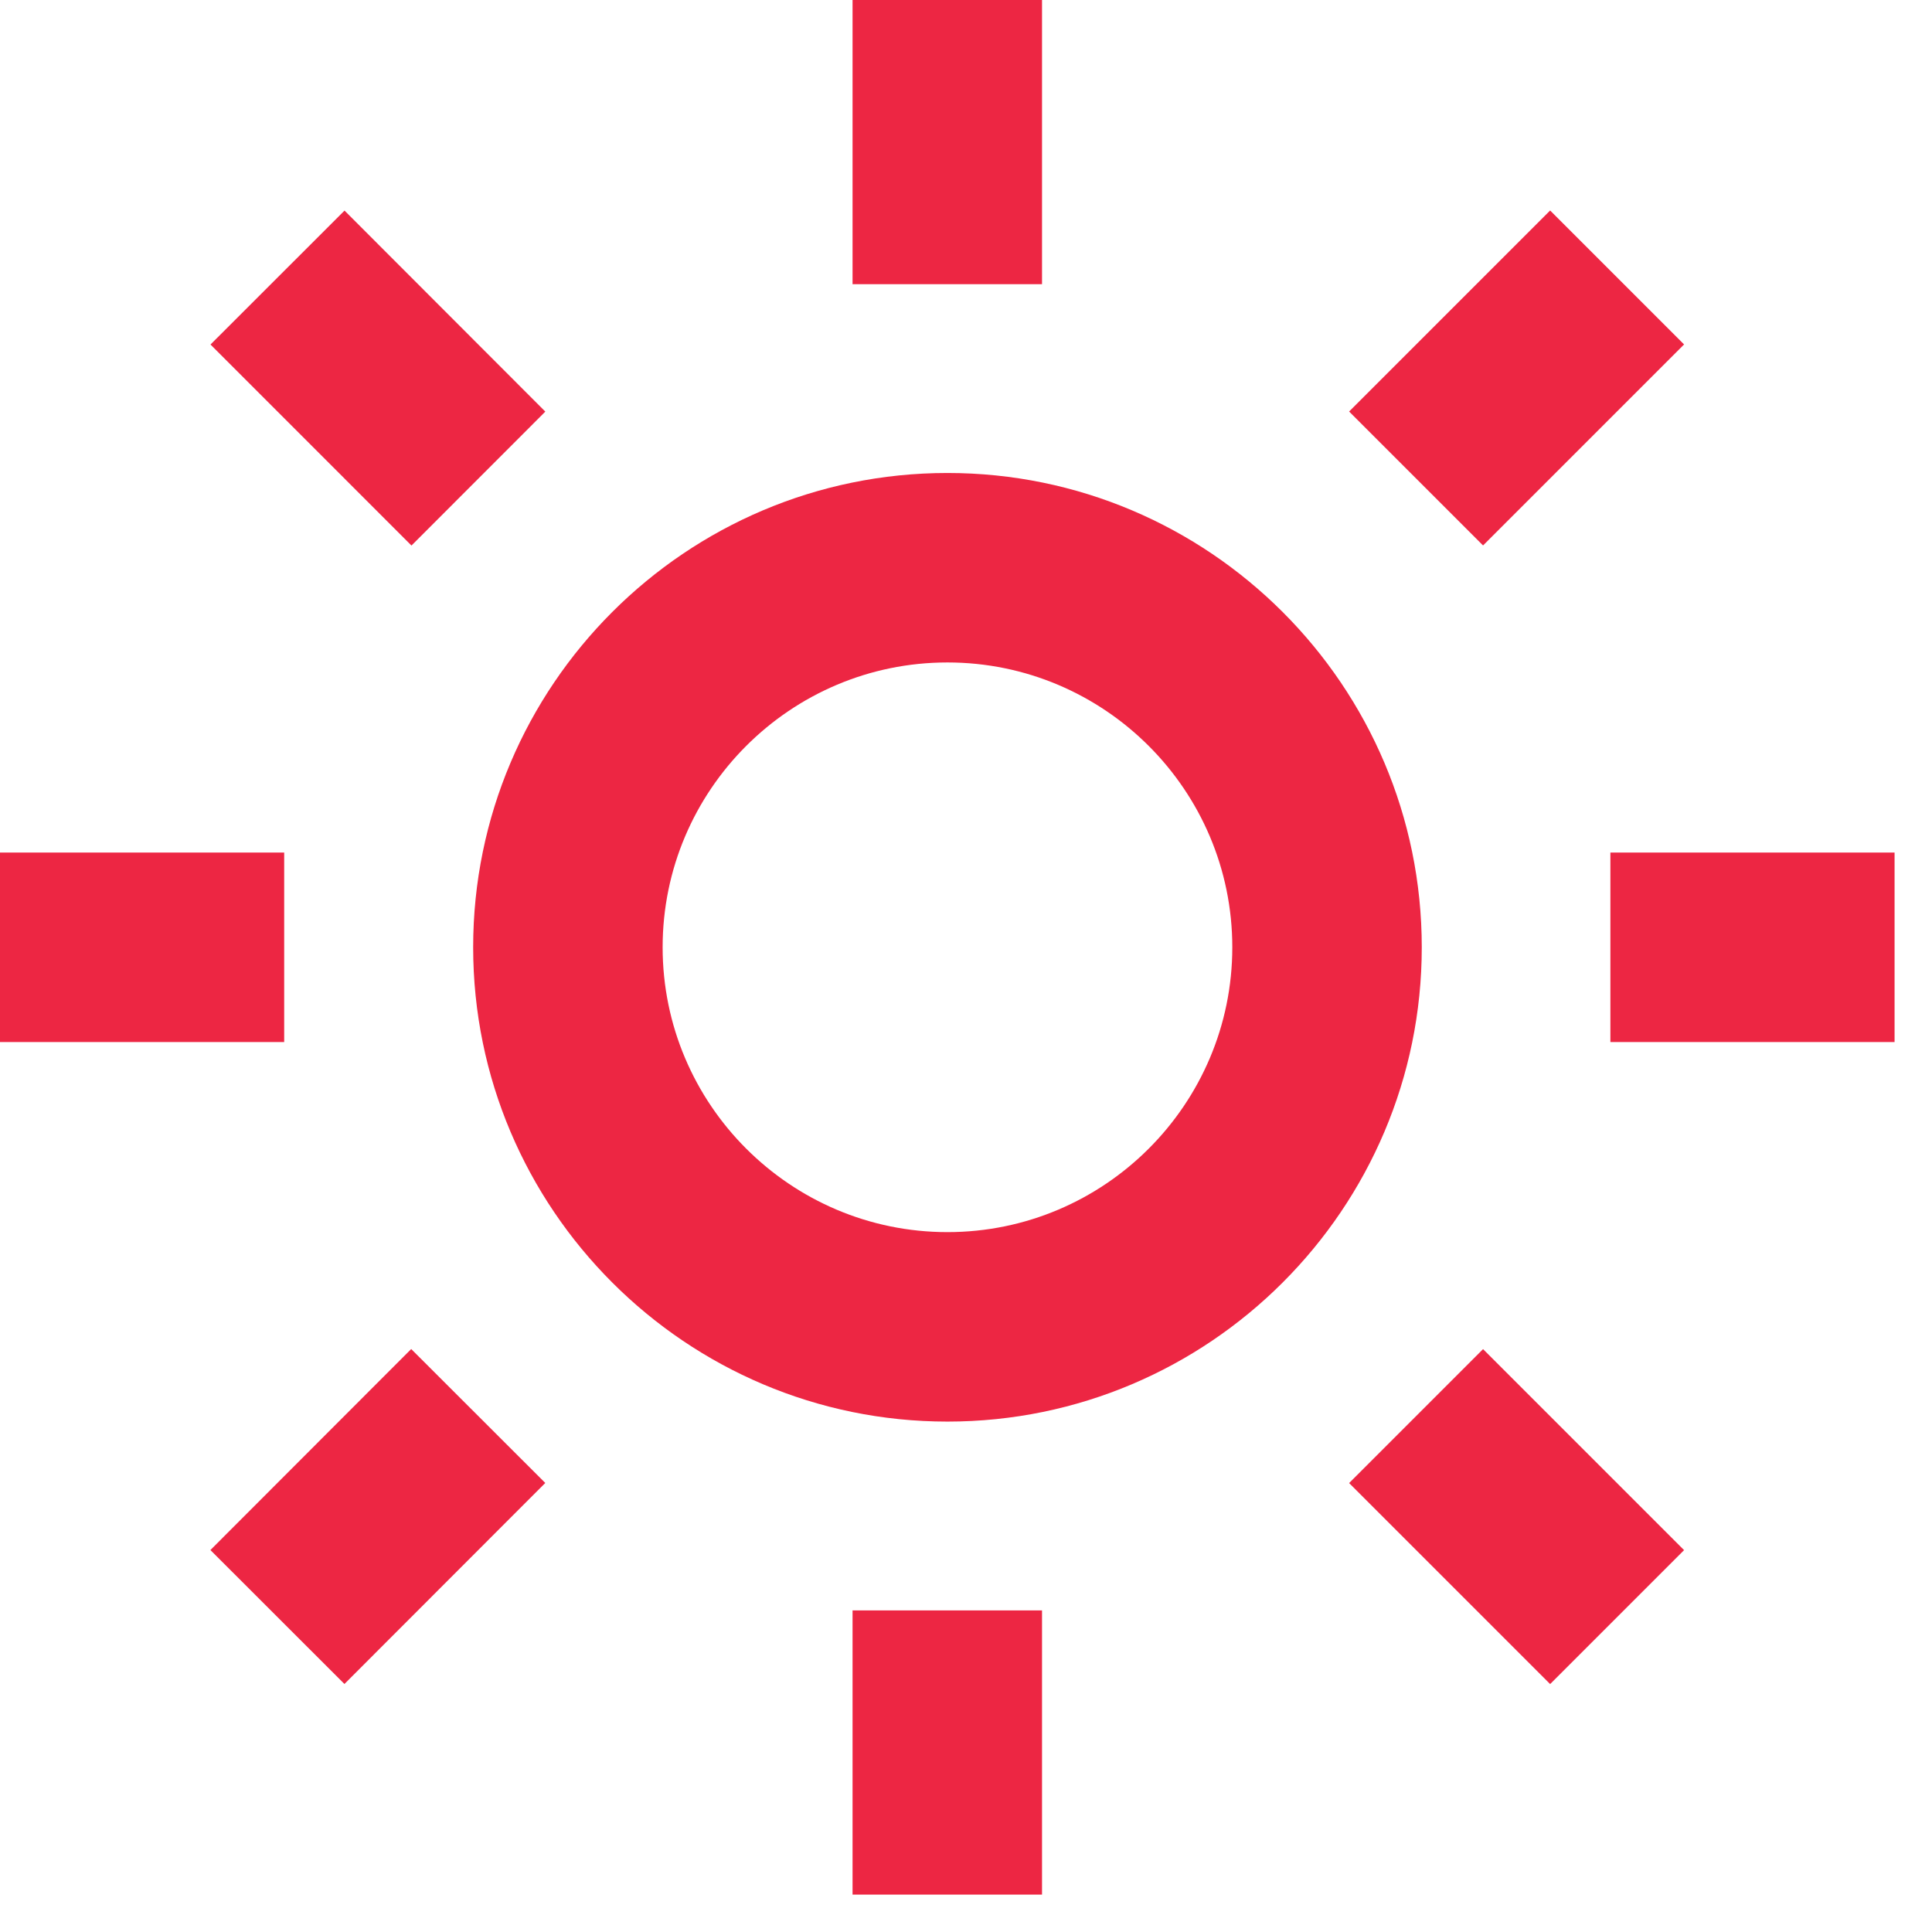 <svg width="43" height="43" viewBox="0 0 43 43" fill="none" xmlns="http://www.w3.org/2000/svg">
<path d="M10.531 21.083C10.531 26.904 15.266 31.64 21.087 31.64C26.909 31.64 31.644 26.904 31.644 21.083C31.644 15.262 26.909 10.527 21.087 10.527C15.266 10.527 10.531 15.262 10.531 21.083ZM21.087 14.744C24.583 14.744 27.427 17.588 27.427 21.083C27.427 24.579 24.583 27.423 21.087 27.423C17.592 27.423 14.748 24.579 14.748 21.083C14.748 17.588 17.592 14.744 21.087 14.744ZM18.975 35.842H23.192V42.167H18.975V35.842ZM18.975 0H23.192V6.325H18.975V0ZM0 18.975H6.325V23.192H0V18.975ZM35.842 18.975H42.167V23.192H35.842V18.975Z" fill="#ED2643"/>
<path d="M4.683 34.499L9.152 30.025L12.136 33.006L7.666 37.48L4.683 34.499Z" fill="#ED2643"/>
<path d="M30.027 9.159L34.501 4.685L37.482 7.666L33.008 12.14L30.027 9.159Z" fill="#ED2643"/>
<path d="M9.158 12.142L4.685 7.668L7.668 4.687L12.137 9.161L9.158 12.142Z" fill="#ED2643"/>
<path d="M37.482 34.501L34.501 37.482L30.027 33.008L33.008 30.027L37.482 34.501Z" fill="#ED2643"/>
</svg>
